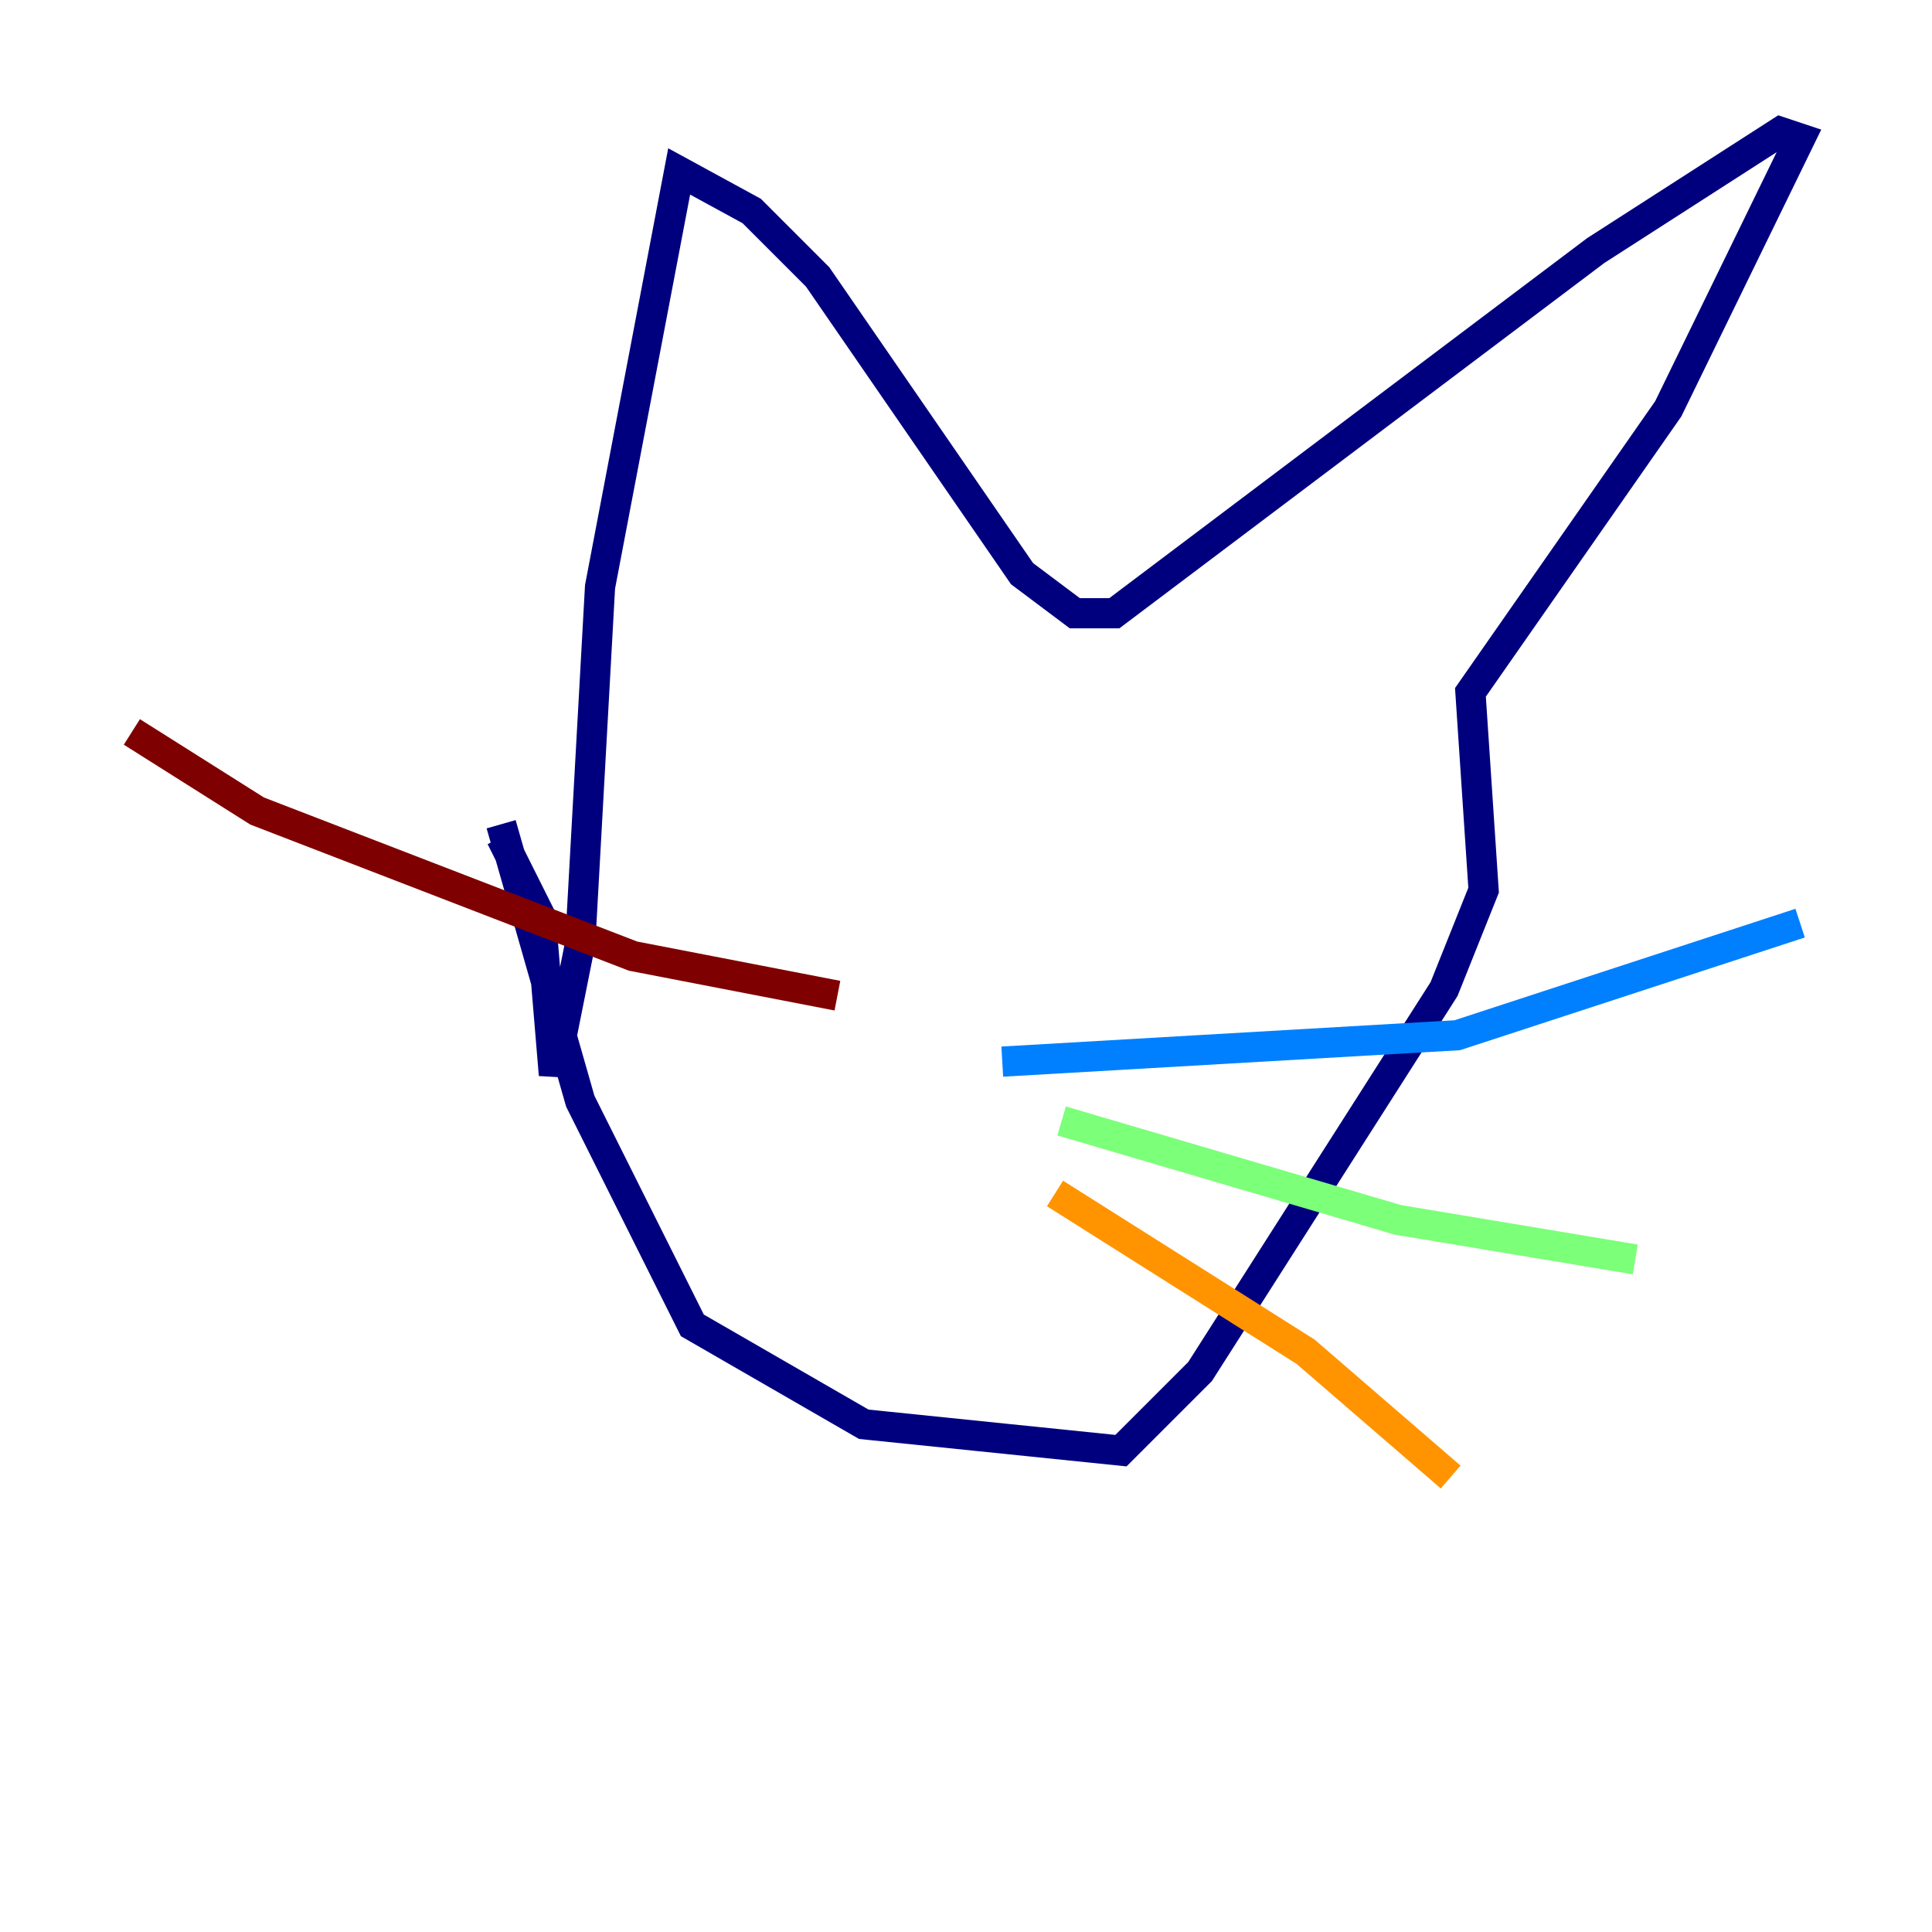 <?xml version="1.0" encoding="utf-8" ?>
<svg baseProfile="tiny" height="128" version="1.2" viewBox="0,0,128,128" width="128" xmlns="http://www.w3.org/2000/svg" xmlns:ev="http://www.w3.org/2001/xml-events" xmlns:xlink="http://www.w3.org/1999/xlink"><defs /><polyline fill="none" points="33.201,54.608 38.444,72.956 45.87,87.809 57.229,94.362 74.266,96.109 79.508,90.867 95.672,65.529 98.293,58.976 97.42,45.87 110.526,27.085 119.263,9.174 117.952,8.737 105.72,16.601 73.829,40.628 71.208,40.628 67.713,38.007 54.171,18.348 49.802,13.979 44.997,11.358 39.754,38.88 38.444,62.471 36.696,71.208 35.822,60.724 33.201,55.481" stroke="#00007f" stroke-width="2" /><polyline fill="none" points="66.403,70.335 96.546,68.587 119.263,61.16" stroke="#0080ff" stroke-width="2" /><polyline fill="none" points="70.335,74.266 92.614,80.819 108.341,83.44" stroke="#7cff79" stroke-width="2" /><polyline fill="none" points="69.898,79.072 86.498,89.556 96.109,97.857" stroke="#ff9400" stroke-width="2" /><polyline fill="none" points="55.481,65.966 41.939,63.345 17.038,53.734 8.737,48.492" stroke="#7f0000" stroke-width="2" /></svg>